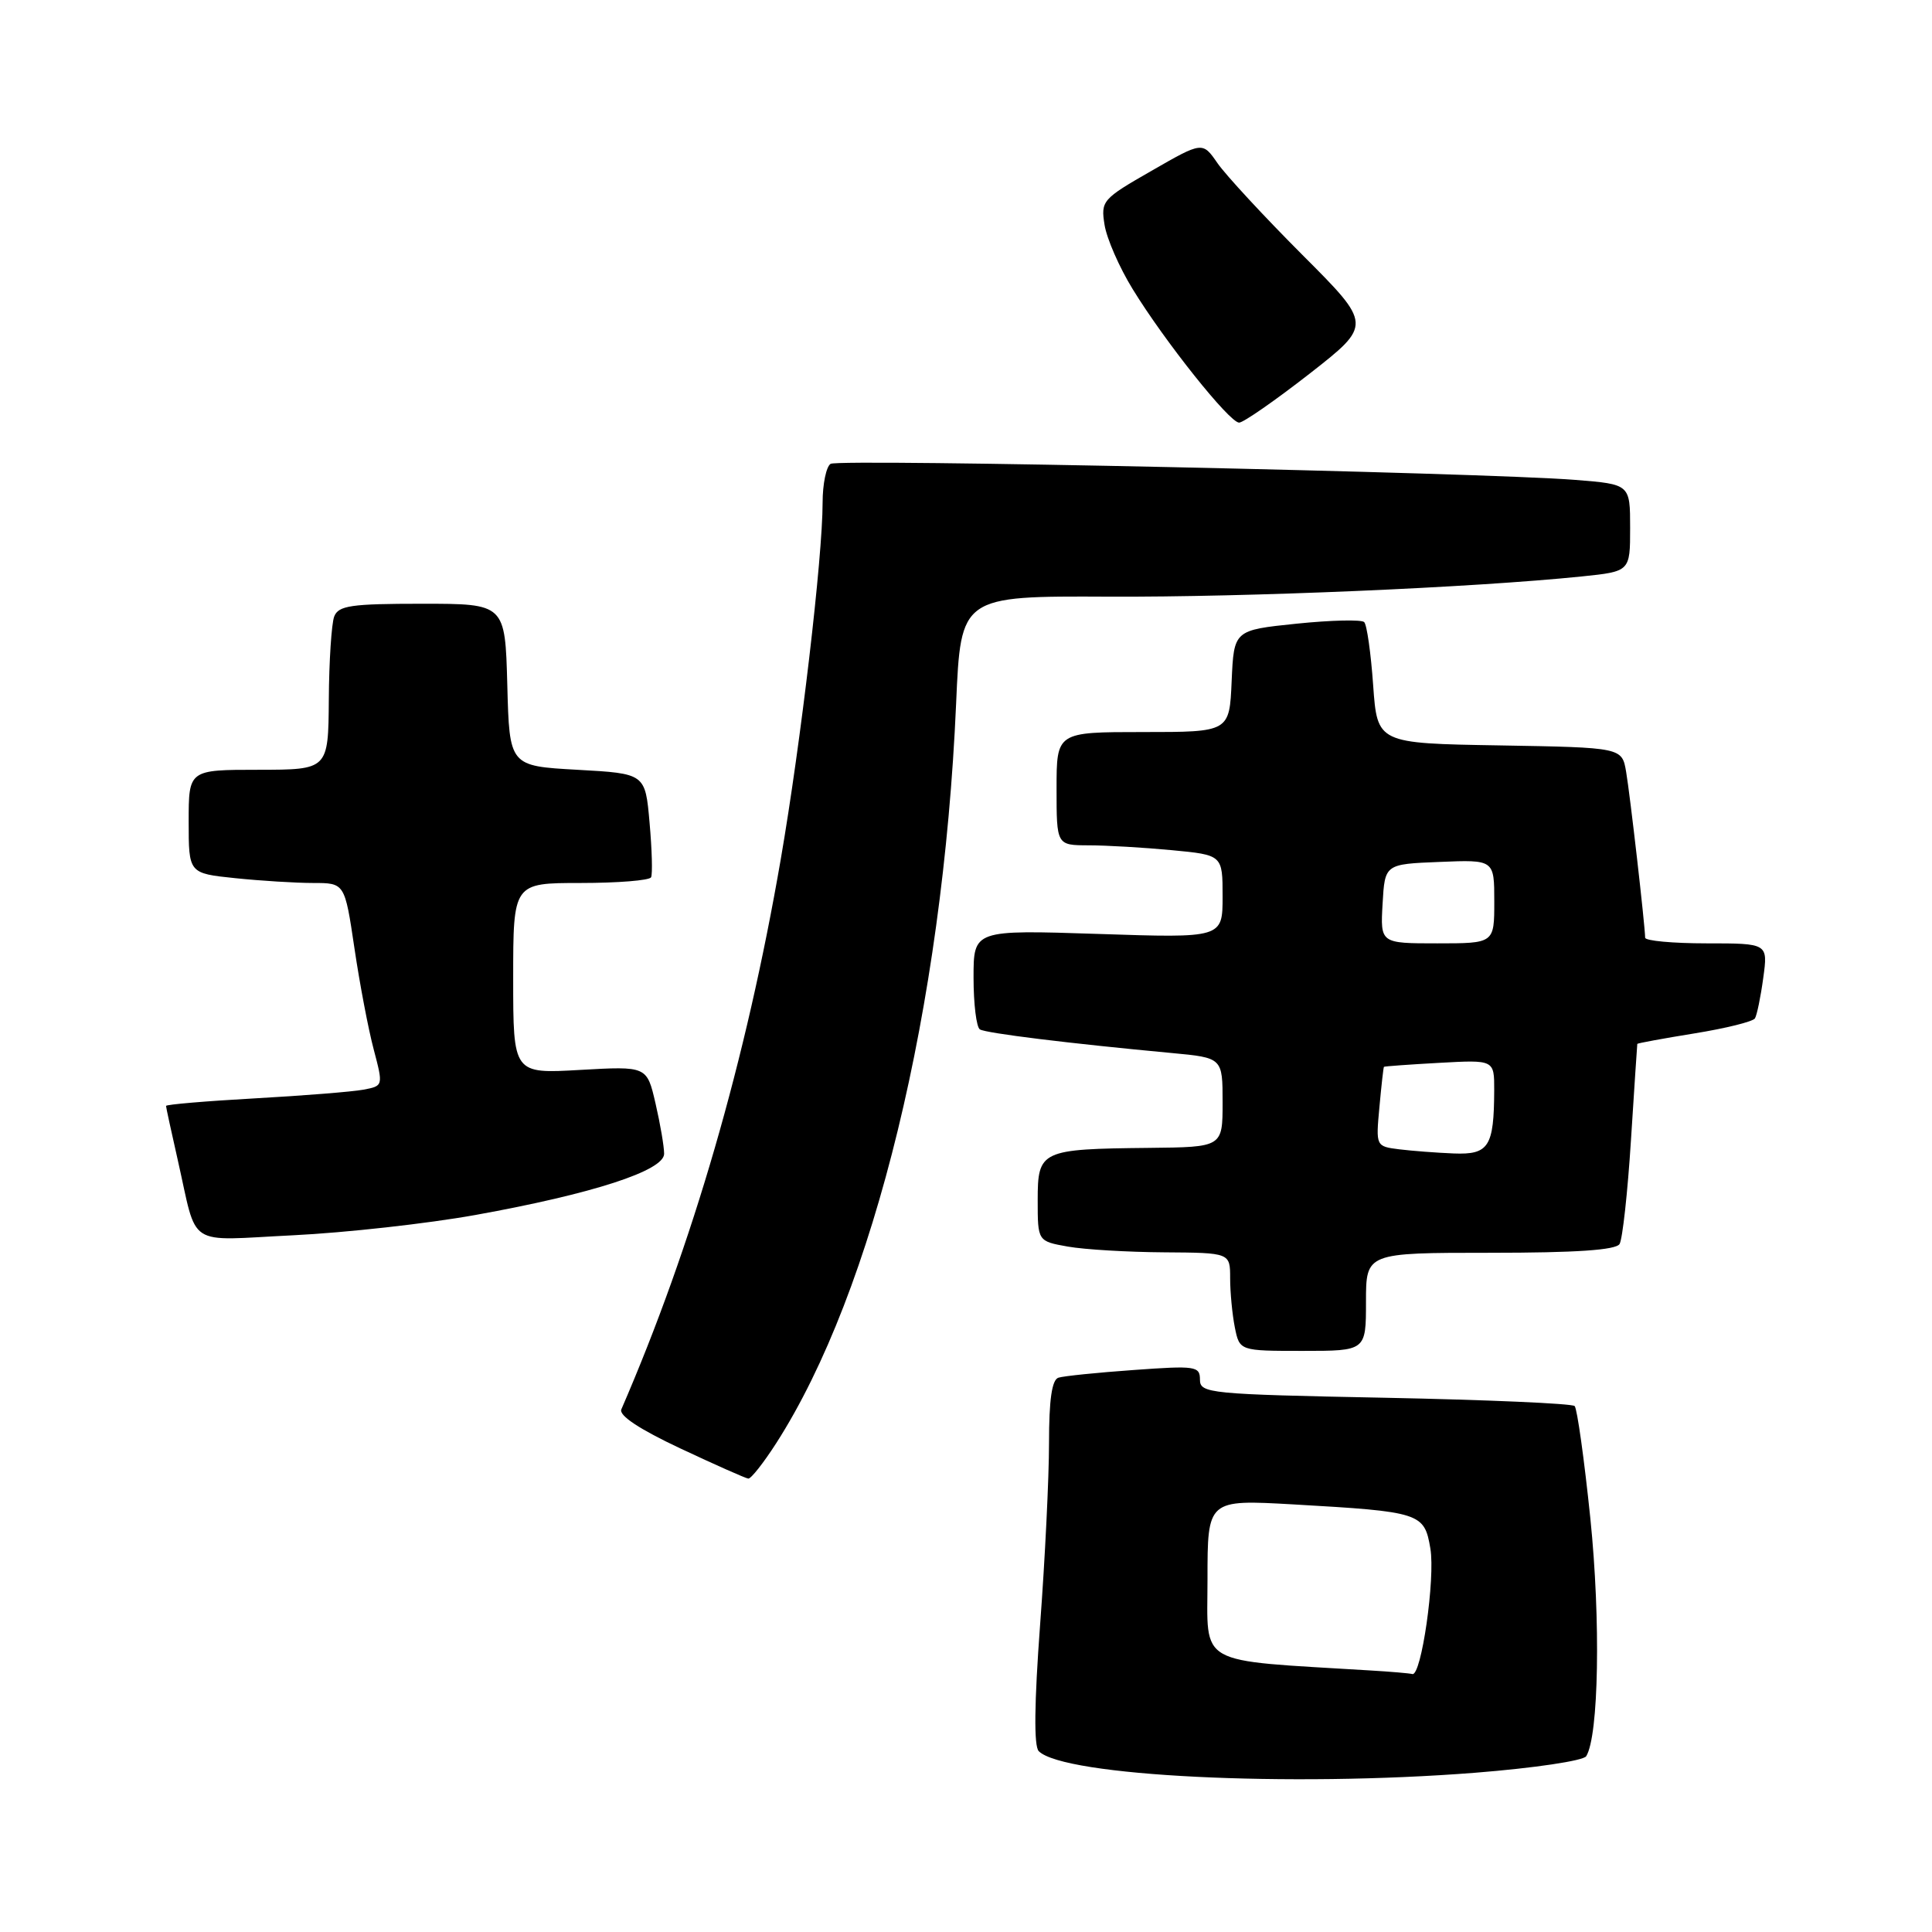 <?xml version="1.0" encoding="UTF-8" standalone="no"?>
<!DOCTYPE svg PUBLIC "-//W3C//DTD SVG 1.1//EN" "http://www.w3.org/Graphics/SVG/1.1/DTD/svg11.dtd" >
<svg xmlns="http://www.w3.org/2000/svg" xmlns:xlink="http://www.w3.org/1999/xlink" version="1.1" viewBox="0 0 256 256">
 <g >
 <path fill="currentColor"
d=" M 195.44 234.90 C 203.27 234.28 209.80 233.31 210.18 232.71 C 211.85 230.02 212.11 214.69 210.73 201.20 C 209.92 193.35 208.98 186.65 208.65 186.31 C 208.31 185.97 197.00 185.48 183.52 185.21 C 160.21 184.75 159.00 184.63 159.00 182.81 C 159.00 181.02 158.42 180.94 150.25 181.53 C 145.44 181.87 140.94 182.33 140.25 182.55 C 139.38 182.82 139.00 185.47 139.00 191.22 C 139.00 195.77 138.47 206.60 137.82 215.27 C 137.05 225.69 136.98 231.38 137.64 232.04 C 140.95 235.35 170.80 236.83 195.44 234.90 Z  M 102.86 191.22 C 115.79 171.07 124.93 133.47 126.69 93.24 C 127.31 78.97 127.31 78.97 146.91 79.06 C 165.26 79.14 195.10 77.87 209.61 76.38 C 216.00 75.72 216.00 75.72 216.00 69.95 C 216.00 64.17 216.00 64.17 208.75 63.59 C 196.43 62.61 111.18 60.77 110.06 61.46 C 109.48 61.82 109.00 64.14 109.00 66.60 C 109.00 73.88 106.12 98.40 103.45 113.88 C 98.86 140.49 91.76 165.00 82.33 186.75 C 81.98 187.56 84.75 189.39 90.14 191.92 C 94.74 194.08 98.79 195.88 99.15 195.92 C 99.50 195.97 101.17 193.85 102.86 191.22 Z  M 181.00 172.50 C 181.00 166.00 181.00 166.00 197.44 166.00 C 208.81 166.00 214.10 165.64 214.60 164.84 C 214.99 164.21 215.67 158.02 216.11 151.09 C 216.55 144.17 216.93 138.42 216.95 138.32 C 216.98 138.23 220.39 137.60 224.53 136.93 C 228.67 136.26 232.27 135.37 232.54 134.94 C 232.80 134.51 233.30 132.10 233.64 129.58 C 234.27 125.00 234.27 125.00 226.14 125.00 C 221.66 125.00 218.00 124.66 217.99 124.25 C 217.97 122.60 215.99 105.29 215.47 102.27 C 214.92 99.05 214.92 99.05 198.71 98.77 C 182.50 98.50 182.50 98.50 181.95 90.79 C 181.65 86.54 181.12 82.78 180.76 82.43 C 180.41 82.08 176.38 82.17 171.81 82.64 C 163.50 83.50 163.50 83.50 163.20 90.25 C 162.91 97.00 162.91 97.00 151.45 97.00 C 140.00 97.00 140.00 97.00 140.00 104.50 C 140.00 112.00 140.00 112.00 144.25 112.01 C 146.59 112.01 151.54 112.30 155.25 112.65 C 162.00 113.29 162.00 113.29 162.00 118.79 C 162.00 124.30 162.00 124.30 145.50 123.75 C 129.00 123.21 129.00 123.21 129.00 129.54 C 129.00 133.03 129.38 136.12 129.84 136.40 C 130.66 136.91 141.66 138.26 155.25 139.53 C 162.00 140.16 162.00 140.16 162.00 146.08 C 162.00 152.00 162.00 152.00 152.25 152.10 C 137.90 152.25 137.50 152.43 137.50 159.03 C 137.50 164.47 137.50 164.47 141.50 165.18 C 143.70 165.57 149.44 165.91 154.25 165.94 C 163.00 166.00 163.00 166.00 163.00 169.38 C 163.00 171.23 163.28 174.16 163.62 175.88 C 164.25 179.00 164.25 179.00 172.62 179.00 C 181.00 179.00 181.00 179.00 181.00 172.50 Z  M 63.00 160.99 C 78.53 158.19 88.00 155.12 88.00 152.88 C 88.00 151.93 87.49 148.93 86.86 146.21 C 85.72 141.27 85.72 141.27 76.86 141.77 C 68.00 142.28 68.00 142.28 68.00 129.64 C 68.00 117.00 68.00 117.00 76.94 117.00 C 81.86 117.00 86.05 116.66 86.27 116.25 C 86.48 115.84 86.39 112.58 86.07 109.00 C 85.50 102.50 85.50 102.50 76.50 102.00 C 67.50 101.50 67.50 101.50 67.22 90.75 C 66.93 80.00 66.93 80.00 55.93 80.00 C 46.50 80.00 44.84 80.24 44.28 81.70 C 43.93 82.64 43.60 87.59 43.57 92.70 C 43.50 101.99 43.50 101.99 34.25 102.00 C 25.00 102.00 25.00 102.00 25.00 108.86 C 25.00 115.72 25.00 115.72 31.15 116.36 C 34.53 116.71 39.18 117.00 41.49 117.00 C 45.68 117.00 45.68 117.00 46.96 125.61 C 47.66 130.35 48.81 136.40 49.52 139.06 C 50.79 143.89 50.79 143.89 48.14 144.39 C 46.69 144.66 40.21 145.18 33.75 145.54 C 27.29 145.90 22.00 146.35 22.00 146.54 C 22.00 146.72 22.70 149.94 23.55 153.69 C 26.24 165.54 24.47 164.38 38.86 163.68 C 45.81 163.34 56.67 162.13 63.00 160.99 Z  M 173.52 49.52 C 181.82 43.03 181.82 43.03 172.57 33.77 C 167.48 28.67 162.43 23.21 161.33 21.63 C 159.34 18.75 159.34 18.75 152.59 22.63 C 146.06 26.37 145.85 26.61 146.36 29.80 C 146.65 31.62 148.32 35.44 150.08 38.30 C 154.31 45.21 162.91 56.00 164.19 56.00 C 164.75 56.00 168.95 53.08 173.52 49.52 Z  M 181.50 221.34 C 158.26 219.92 160.00 220.90 160.00 209.26 C 160.00 198.70 160.00 198.70 171.36 199.34 C 188.26 200.31 188.73 200.46 189.53 205.18 C 190.20 209.15 188.33 222.16 187.14 221.82 C 186.79 221.72 184.25 221.50 181.50 221.34 Z  M 185.40 152.29 C 182.31 151.90 182.30 151.88 182.78 146.70 C 183.04 143.84 183.31 141.44 183.38 141.36 C 183.45 141.29 186.76 141.05 190.75 140.83 C 198.00 140.43 198.00 140.43 197.99 144.47 C 197.96 151.95 197.28 153.02 192.63 152.84 C 190.36 152.75 187.11 152.50 185.40 152.29 Z  M 183.20 119.75 C 183.50 114.50 183.50 114.50 190.75 114.21 C 198.00 113.91 198.00 113.91 198.00 119.46 C 198.00 125.00 198.00 125.00 190.45 125.00 C 182.90 125.00 182.90 125.00 183.20 119.75 Z "/>
</g>
</svg>